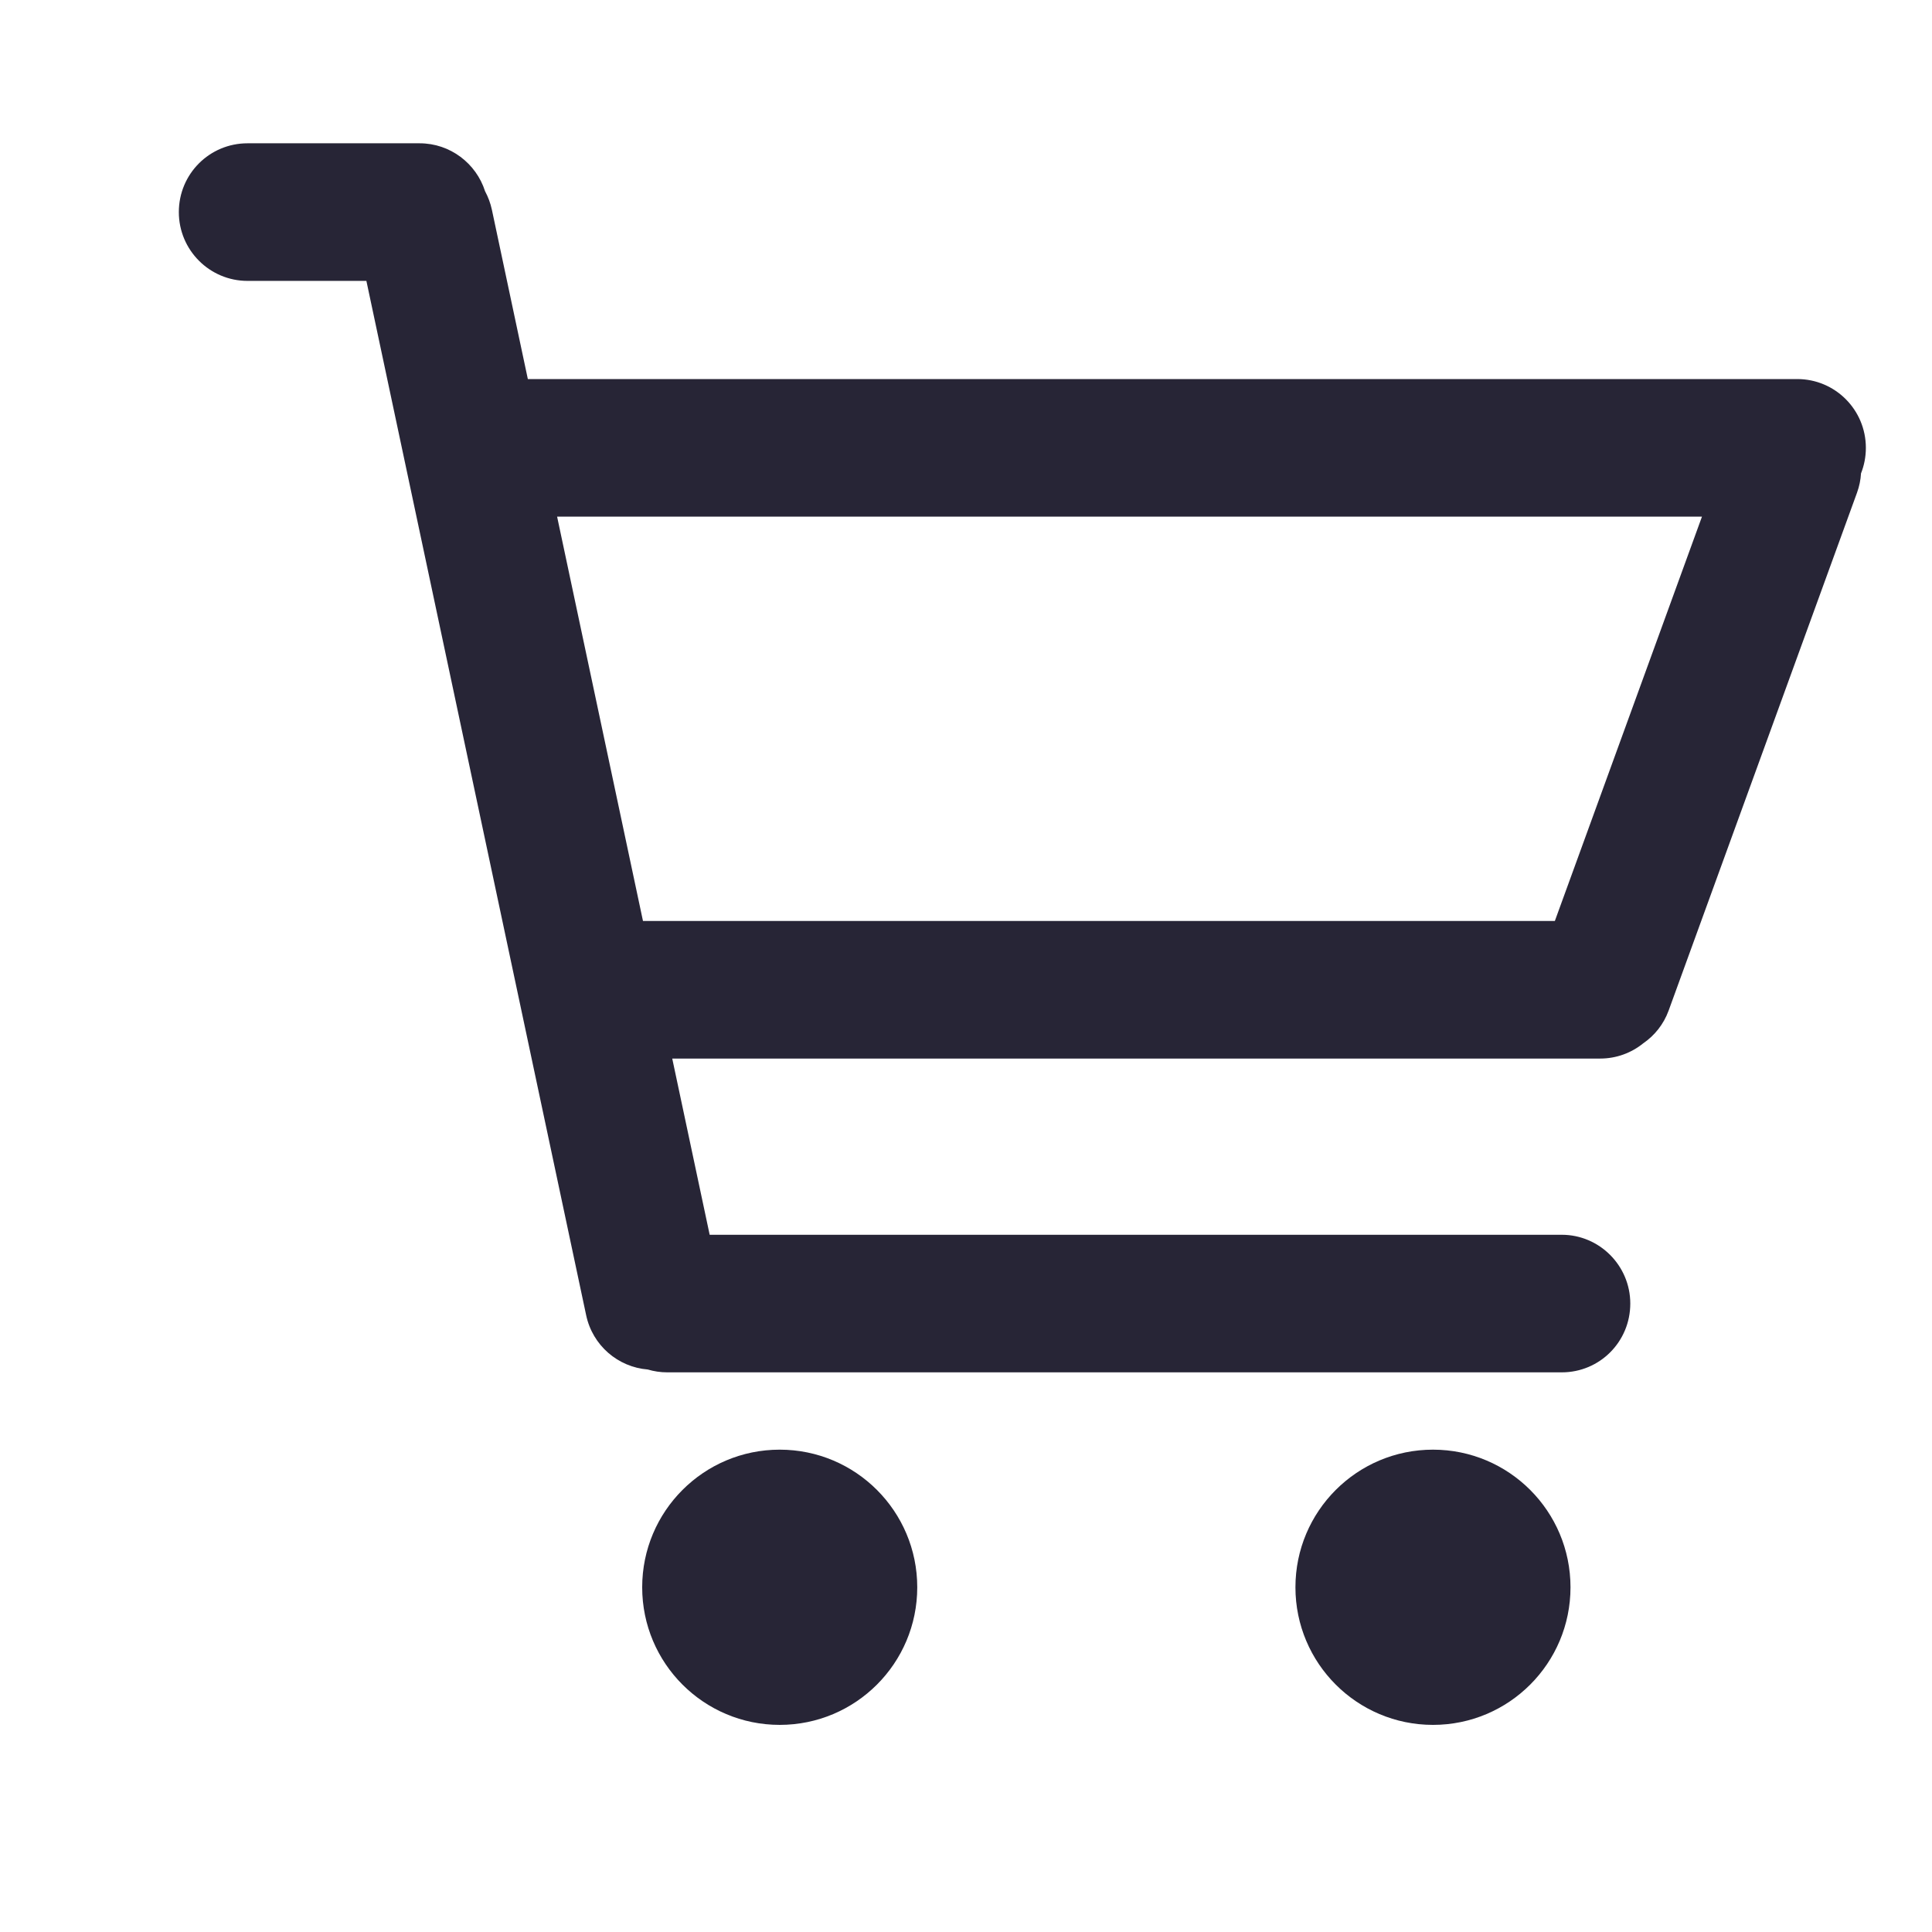 <?xml version="1.0" encoding="utf-8"?>
<!-- Generator: Adobe Illustrator 18.0.0, SVG Export Plug-In . SVG Version: 6.00 Build 0)  -->
<!DOCTYPE svg PUBLIC "-//W3C//DTD SVG 1.1//EN" "http://www.w3.org/Graphics/SVG/1.1/DTD/svg11.dtd">
<svg version="1.1" id="图形" xmlns="http://www.w3.org/2000/svg" xmlns:xlink="http://www.w3.org/1999/xlink" x="0px" y="0px"
	 viewBox="0 0 500 500" style="enable-background:new 0 0 500 500;" xml:space="preserve">
<style type="text/css">
	.st0{fill:#272536;}
</style>
<g>
	<path class="st0" d="M482.884,115.898c0-9.823-7.927-17.798-17.764-17.798H136.605l-9.298-43.79
		c-0.369-1.726-0.976-3.336-1.774-4.823c-2.292-7.183-9.012-12.402-16.932-12.402H64.054c-9.81,0-17.771,7.907-17.771,17.812
		c0,9.83,7.975,17.798,17.771,17.798h30.767l56.874,267.677c1.671,7.879,8.282,13.433,15.936,14.053
		c1.603,0.478,3.295,0.737,5.055,0.737h231.508c9.789,0,17.723-7.9,17.723-17.805c0-9.823-7.995-17.798-17.723-17.798H183.662
		l-9.687-45.605h240.138c4.216,0,8.098-1.473,11.14-3.936c2.94-2.013,5.287-4.919,6.59-8.493l48.749-134.009
		c0.601-1.658,0.942-3.343,1.037-5.014C482.441,120.469,482.884,118.239,482.884,115.898L482.884,115.898L482.884,115.898
		L482.884,115.898z M402.393,238.351h-235.99L144.178,133.71h296.289L402.393,238.351L402.393,238.351L402.393,238.351z
		 M166.198,410.788c0-19.674,15.929-35.617,35.59-35.617s35.596,15.943,35.596,35.617c0,19.668-15.936,35.61-35.596,35.61
		S166.198,430.456,166.198,410.788L166.198,410.788L166.198,410.788z M335.258,410.788c0-19.674,15.936-35.617,35.596-35.617
		c19.661,0,35.59,15.943,35.59,35.617c0,19.668-15.929,35.61-35.59,35.61C351.195,446.399,335.258,430.456,335.258,410.788
		L335.258,410.788z"/>
</g>
</svg>
